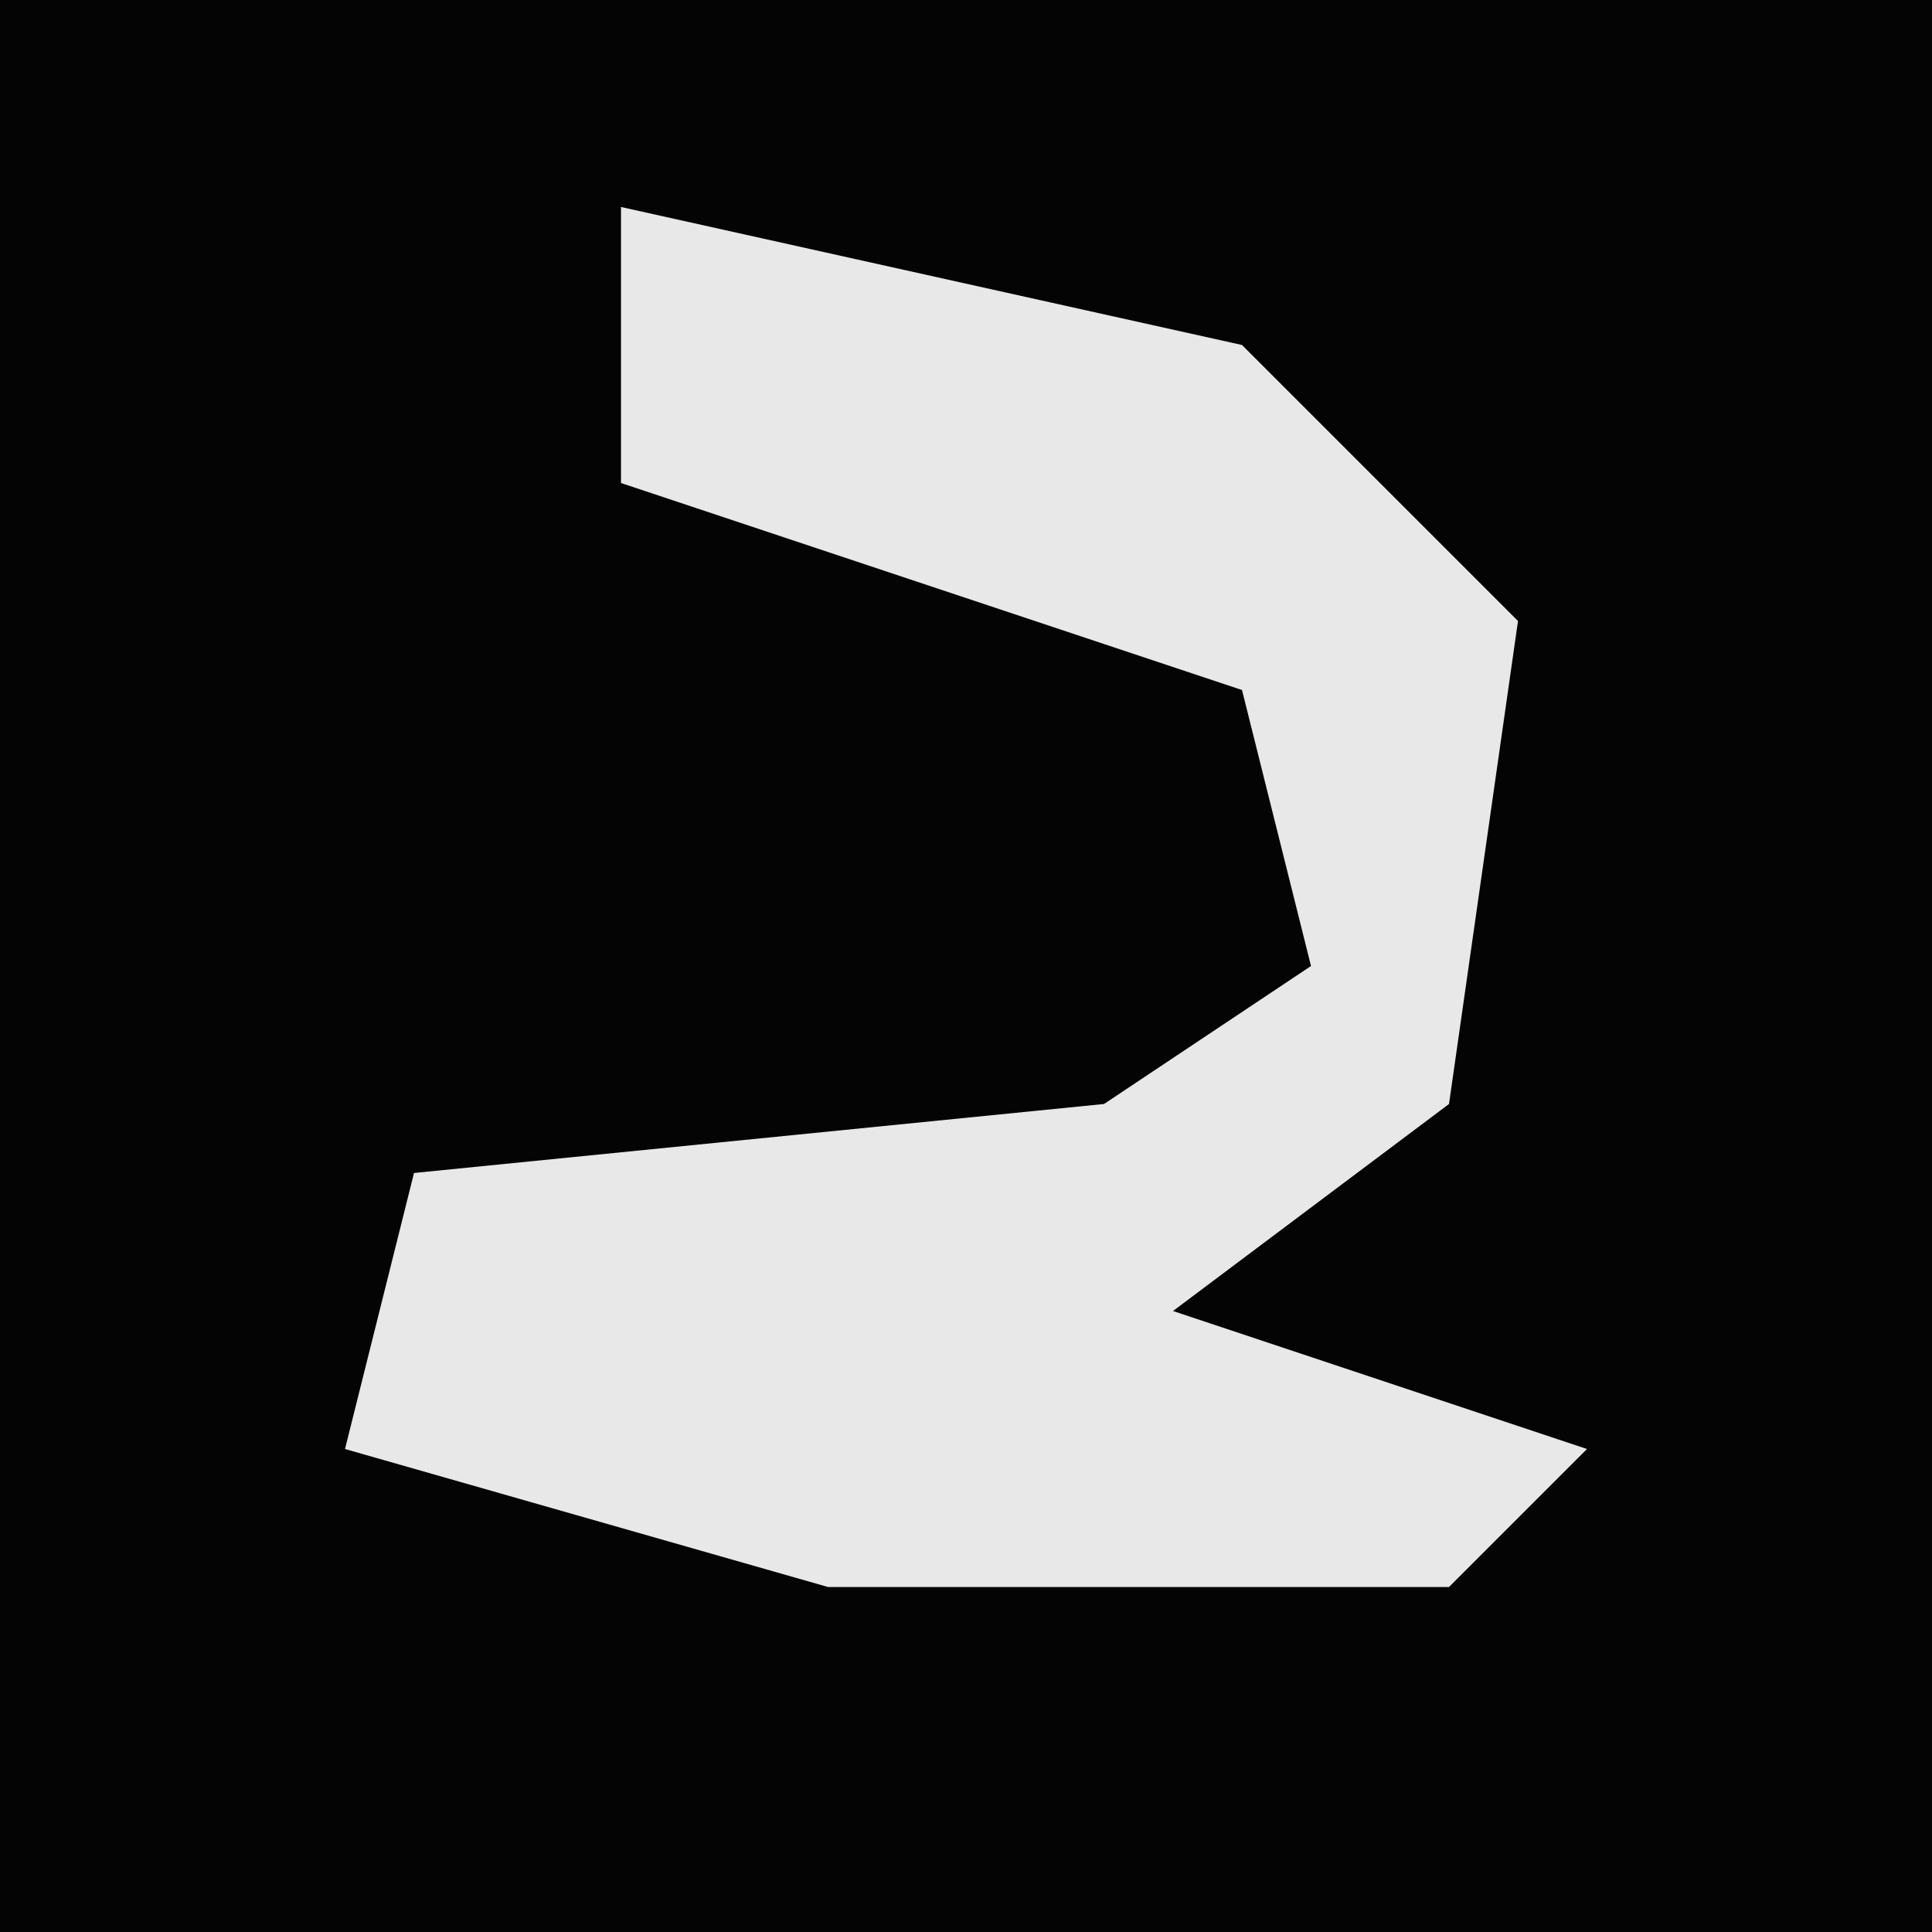 <?xml version="1.0" encoding="UTF-8"?>
<svg version="1.1" xmlns="http://www.w3.org/2000/svg" width="28" height="28">
<path d="M0,0 L28,0 L28,28 L0,28 Z " fill="#040404" transform="translate(0,0)"/>
<path d="M0,0 L9,2 L13,6 L12,13 L8,16 L14,18 L12,20 L3,20 L-4,18 L-3,14 L7,13 L10,11 L9,7 L0,4 Z " fill="#E8E8E8" transform="translate(9,3)"/>
</svg>
